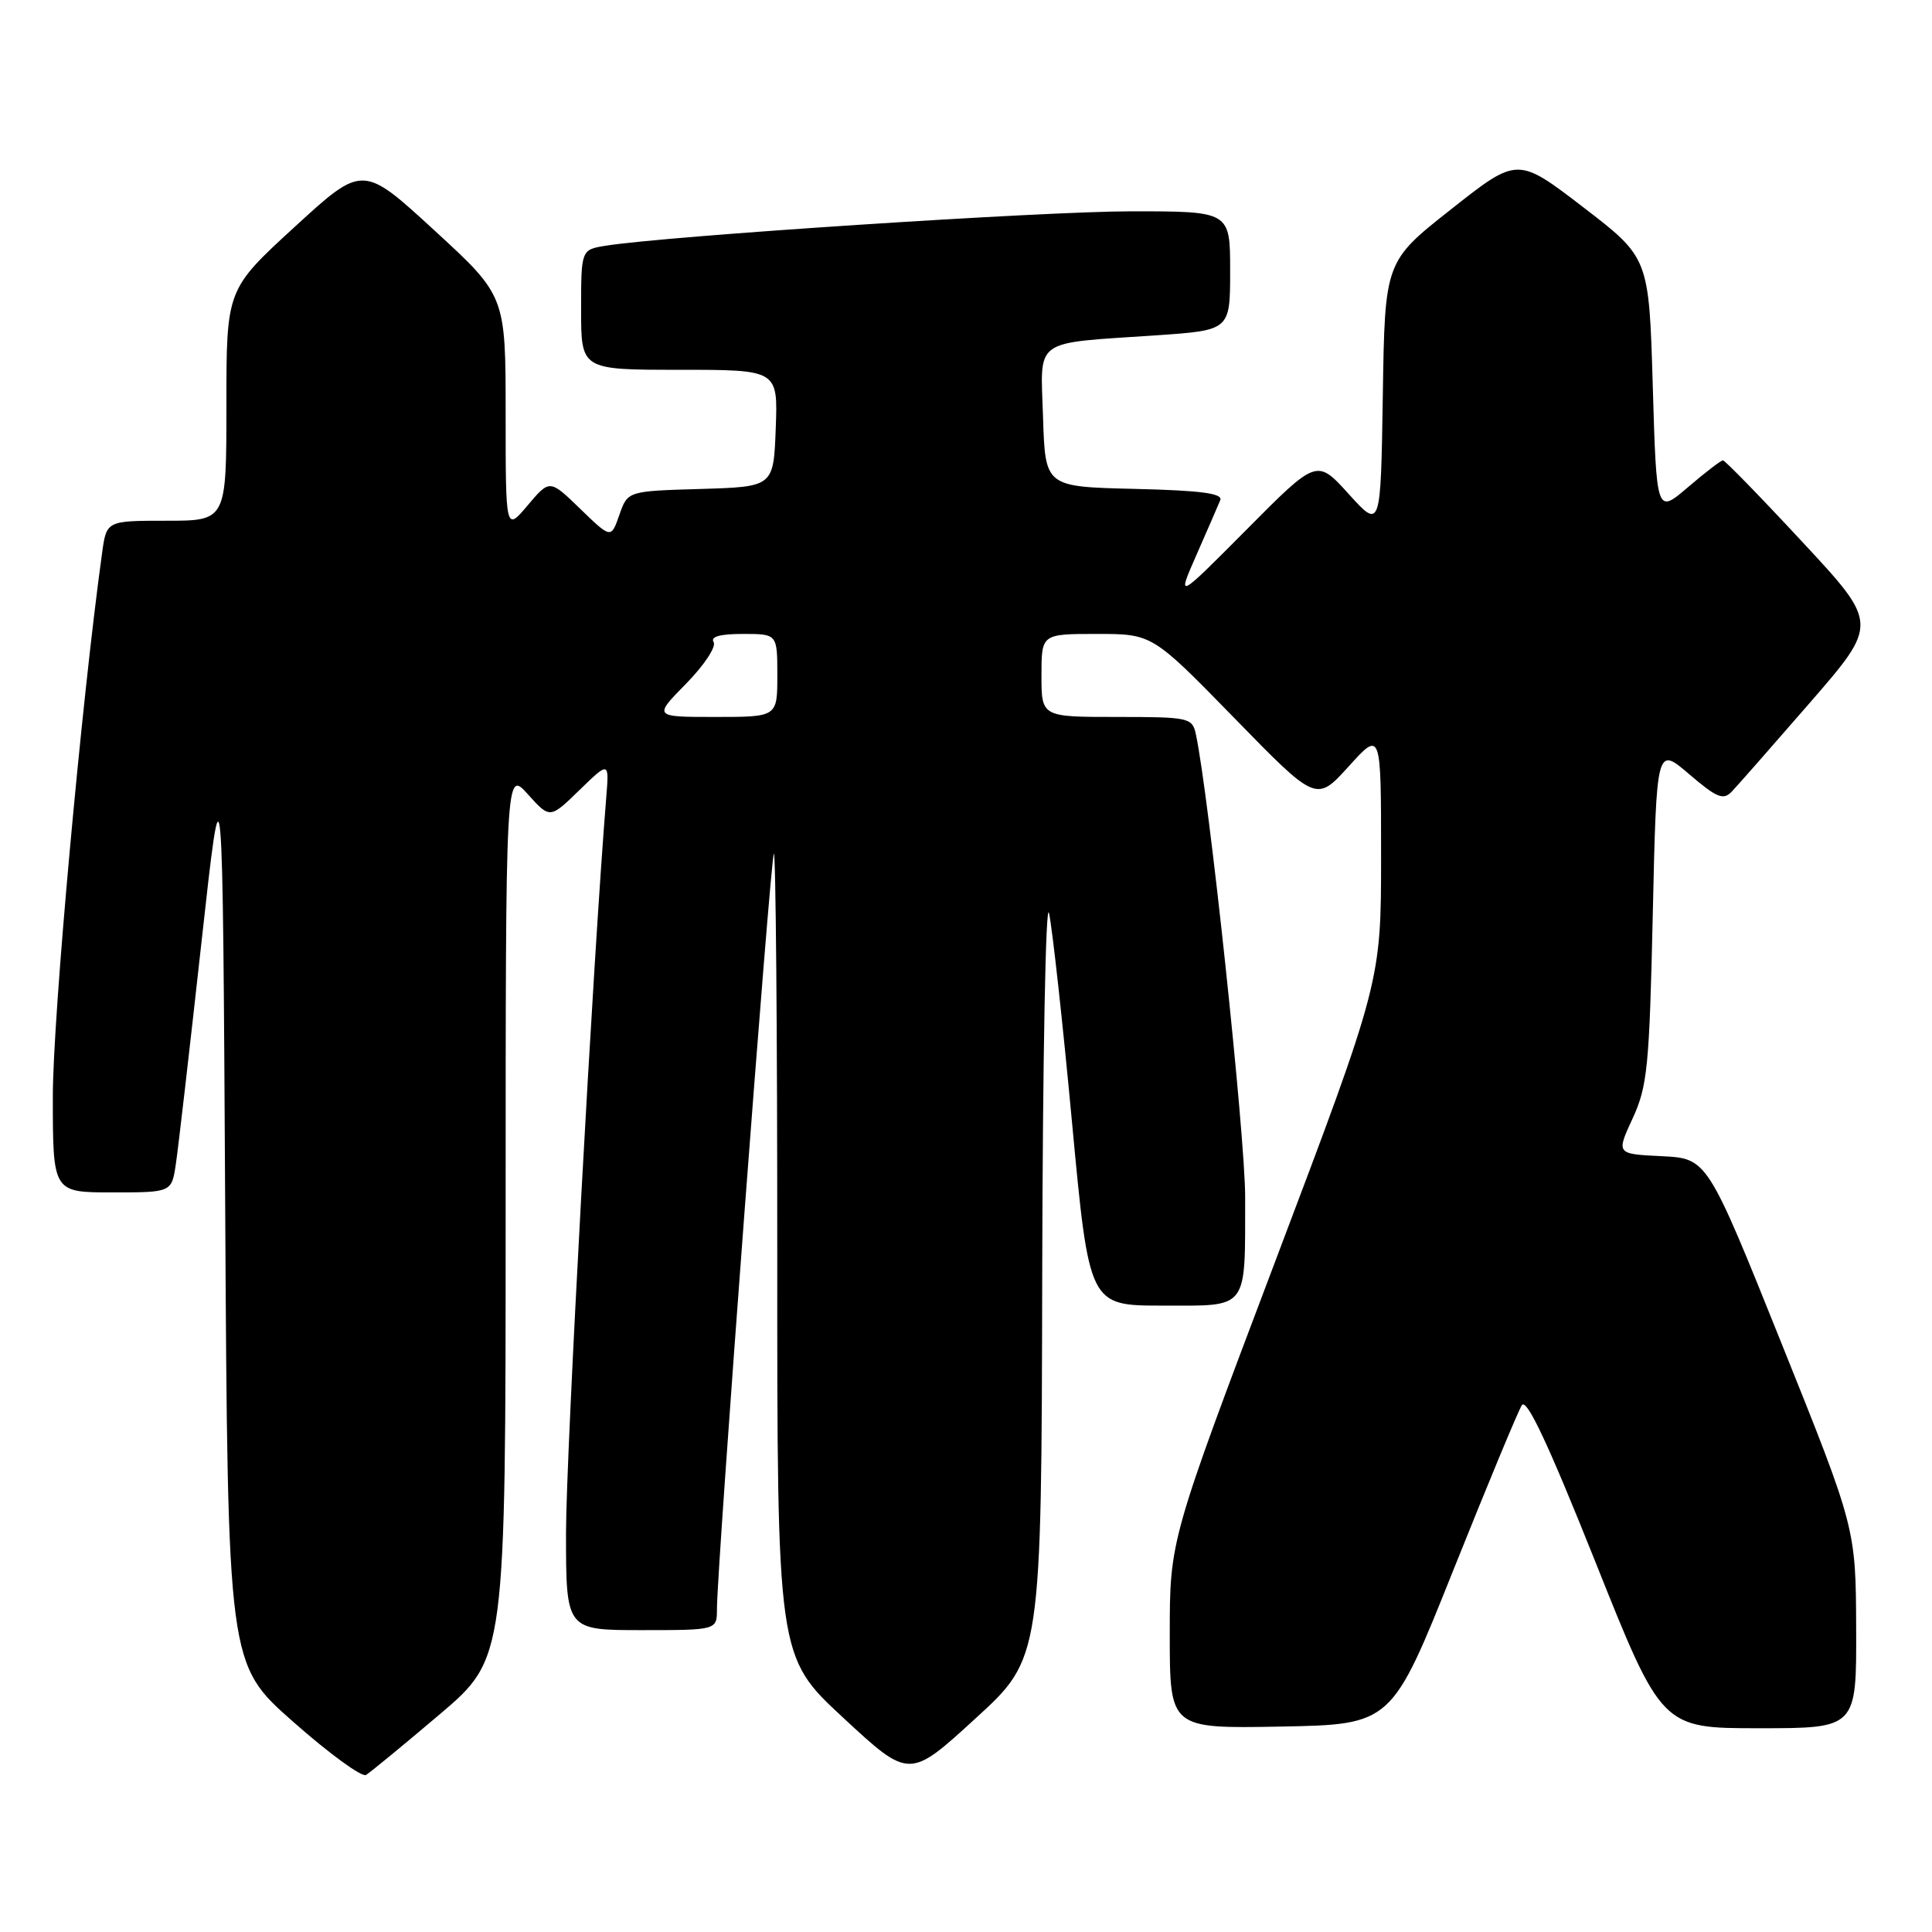 <?xml version="1.0" encoding="UTF-8" standalone="no"?>
<!DOCTYPE svg PUBLIC "-//W3C//DTD SVG 1.1//EN" "http://www.w3.org/Graphics/SVG/1.1/DTD/svg11.dtd" >
<svg xmlns="http://www.w3.org/2000/svg" xmlns:xlink="http://www.w3.org/1999/xlink" version="1.1" viewBox="0 0 256 256">
 <g >
 <path fill="currentColor"
d=" M 58.25 227.17 C 67.00 219.74 67.00 219.74 67.00 160.85 C 67.00 101.97 67.00 101.97 69.93 105.23 C 72.87 108.50 72.87 108.50 76.79 104.68 C 80.72 100.87 80.72 100.87 80.33 105.68 C 78.60 126.93 75.00 192.79 75.00 203.13 C 75.00 216.00 75.00 216.00 85.00 216.00 C 95.00 216.00 95.00 216.00 95.00 213.19 C 95.00 207.68 102.09 113.57 102.54 113.12 C 102.79 112.87 103.00 136.70 102.99 166.08 C 102.98 219.50 102.98 219.50 111.73 227.61 C 120.49 235.73 120.49 235.73 129.24 227.72 C 138.00 219.72 138.00 219.72 138.10 168.61 C 138.16 140.50 138.56 119.08 139.00 121.00 C 139.43 122.92 140.81 135.41 142.05 148.75 C 144.32 173.00 144.32 173.00 154.04 173.00 C 165.55 173.00 164.97 173.77 164.99 158.64 C 165.00 150.50 160.18 105.24 158.45 97.25 C 157.98 95.10 157.52 95.00 147.98 95.00 C 138.00 95.00 138.00 95.00 138.00 89.50 C 138.00 84.00 138.00 84.00 145.34 84.00 C 152.68 84.00 152.68 84.00 163.55 95.14 C 174.42 106.29 174.42 106.29 178.71 101.55 C 183.00 96.81 183.00 96.81 183.00 113.43 C 183.00 130.06 183.00 130.06 169.00 167.07 C 155.00 204.08 155.00 204.08 155.00 216.57 C 155.00 229.05 155.00 229.05 169.70 228.78 C 184.40 228.50 184.40 228.50 192.57 208.06 C 197.07 196.82 201.15 186.98 201.65 186.20 C 202.28 185.20 205.14 191.30 211.37 206.89 C 220.19 229.00 220.19 229.00 233.10 229.00 C 246.00 229.00 246.00 229.00 245.95 215.75 C 245.90 202.50 245.90 202.50 236.06 178.00 C 226.22 153.50 226.22 153.50 220.18 153.20 C 214.15 152.91 214.15 152.91 216.33 148.20 C 218.29 143.95 218.55 141.37 219.00 121.19 C 219.50 98.88 219.50 98.88 223.82 102.58 C 227.49 105.72 228.35 106.07 229.47 104.89 C 230.20 104.13 234.87 98.81 239.85 93.08 C 248.90 82.65 248.90 82.65 238.84 71.83 C 233.31 65.87 228.56 61.00 228.30 61.00 C 228.03 61.00 225.95 62.60 223.66 64.56 C 219.50 68.12 219.50 68.12 219.00 51.14 C 218.50 34.15 218.50 34.15 209.79 27.46 C 201.08 20.78 201.08 20.78 192.29 27.72 C 183.50 34.65 183.50 34.65 183.23 52.40 C 182.95 70.14 182.95 70.14 178.72 65.47 C 174.49 60.79 174.49 60.79 165.20 70.15 C 155.91 79.50 155.91 79.50 158.55 73.50 C 160.00 70.20 161.41 66.95 161.69 66.28 C 162.06 65.38 159.17 64.99 150.34 64.78 C 138.50 64.50 138.50 64.50 138.21 55.34 C 137.88 44.66 136.64 45.56 153.25 44.43 C 163.00 43.76 163.00 43.76 163.00 35.88 C 163.00 28.00 163.00 28.00 149.93 28.00 C 138.13 28.00 88.25 31.27 80.25 32.56 C 77.00 33.09 77.00 33.09 77.00 41.05 C 77.00 49.00 77.00 49.00 90.04 49.00 C 103.08 49.00 103.08 49.00 102.79 56.75 C 102.50 64.50 102.50 64.50 92.84 64.79 C 83.17 65.07 83.17 65.07 82.07 68.22 C 80.97 71.38 80.97 71.38 76.90 67.44 C 72.84 63.50 72.84 63.50 69.92 66.96 C 67.00 70.42 67.00 70.42 67.00 54.81 C 67.00 39.19 67.00 39.19 57.53 30.50 C 48.06 21.80 48.06 21.80 39.03 30.08 C 30.00 38.36 30.00 38.36 30.00 53.68 C 30.00 69.00 30.00 69.00 22.06 69.00 C 14.12 69.00 14.12 69.00 13.53 73.25 C 10.80 92.97 7.00 134.80 7.00 145.25 C 7.00 158.00 7.00 158.00 14.87 158.00 C 22.74 158.00 22.74 158.00 23.30 154.25 C 23.61 152.19 25.13 139.03 26.68 125.00 C 29.50 99.50 29.50 99.50 29.84 160.00 C 30.18 220.50 30.18 220.50 38.84 228.14 C 43.60 232.35 47.95 235.52 48.50 235.19 C 49.05 234.86 53.44 231.25 58.25 227.17 Z  M 90.91 90.59 C 93.29 88.17 94.93 85.69 94.56 85.09 C 94.11 84.36 95.40 84.00 98.44 84.00 C 103.00 84.00 103.00 84.00 103.00 89.50 C 103.00 95.00 103.00 95.00 94.79 95.00 C 86.58 95.00 86.58 95.00 90.91 90.59 Z "/>
</g>
</svg>